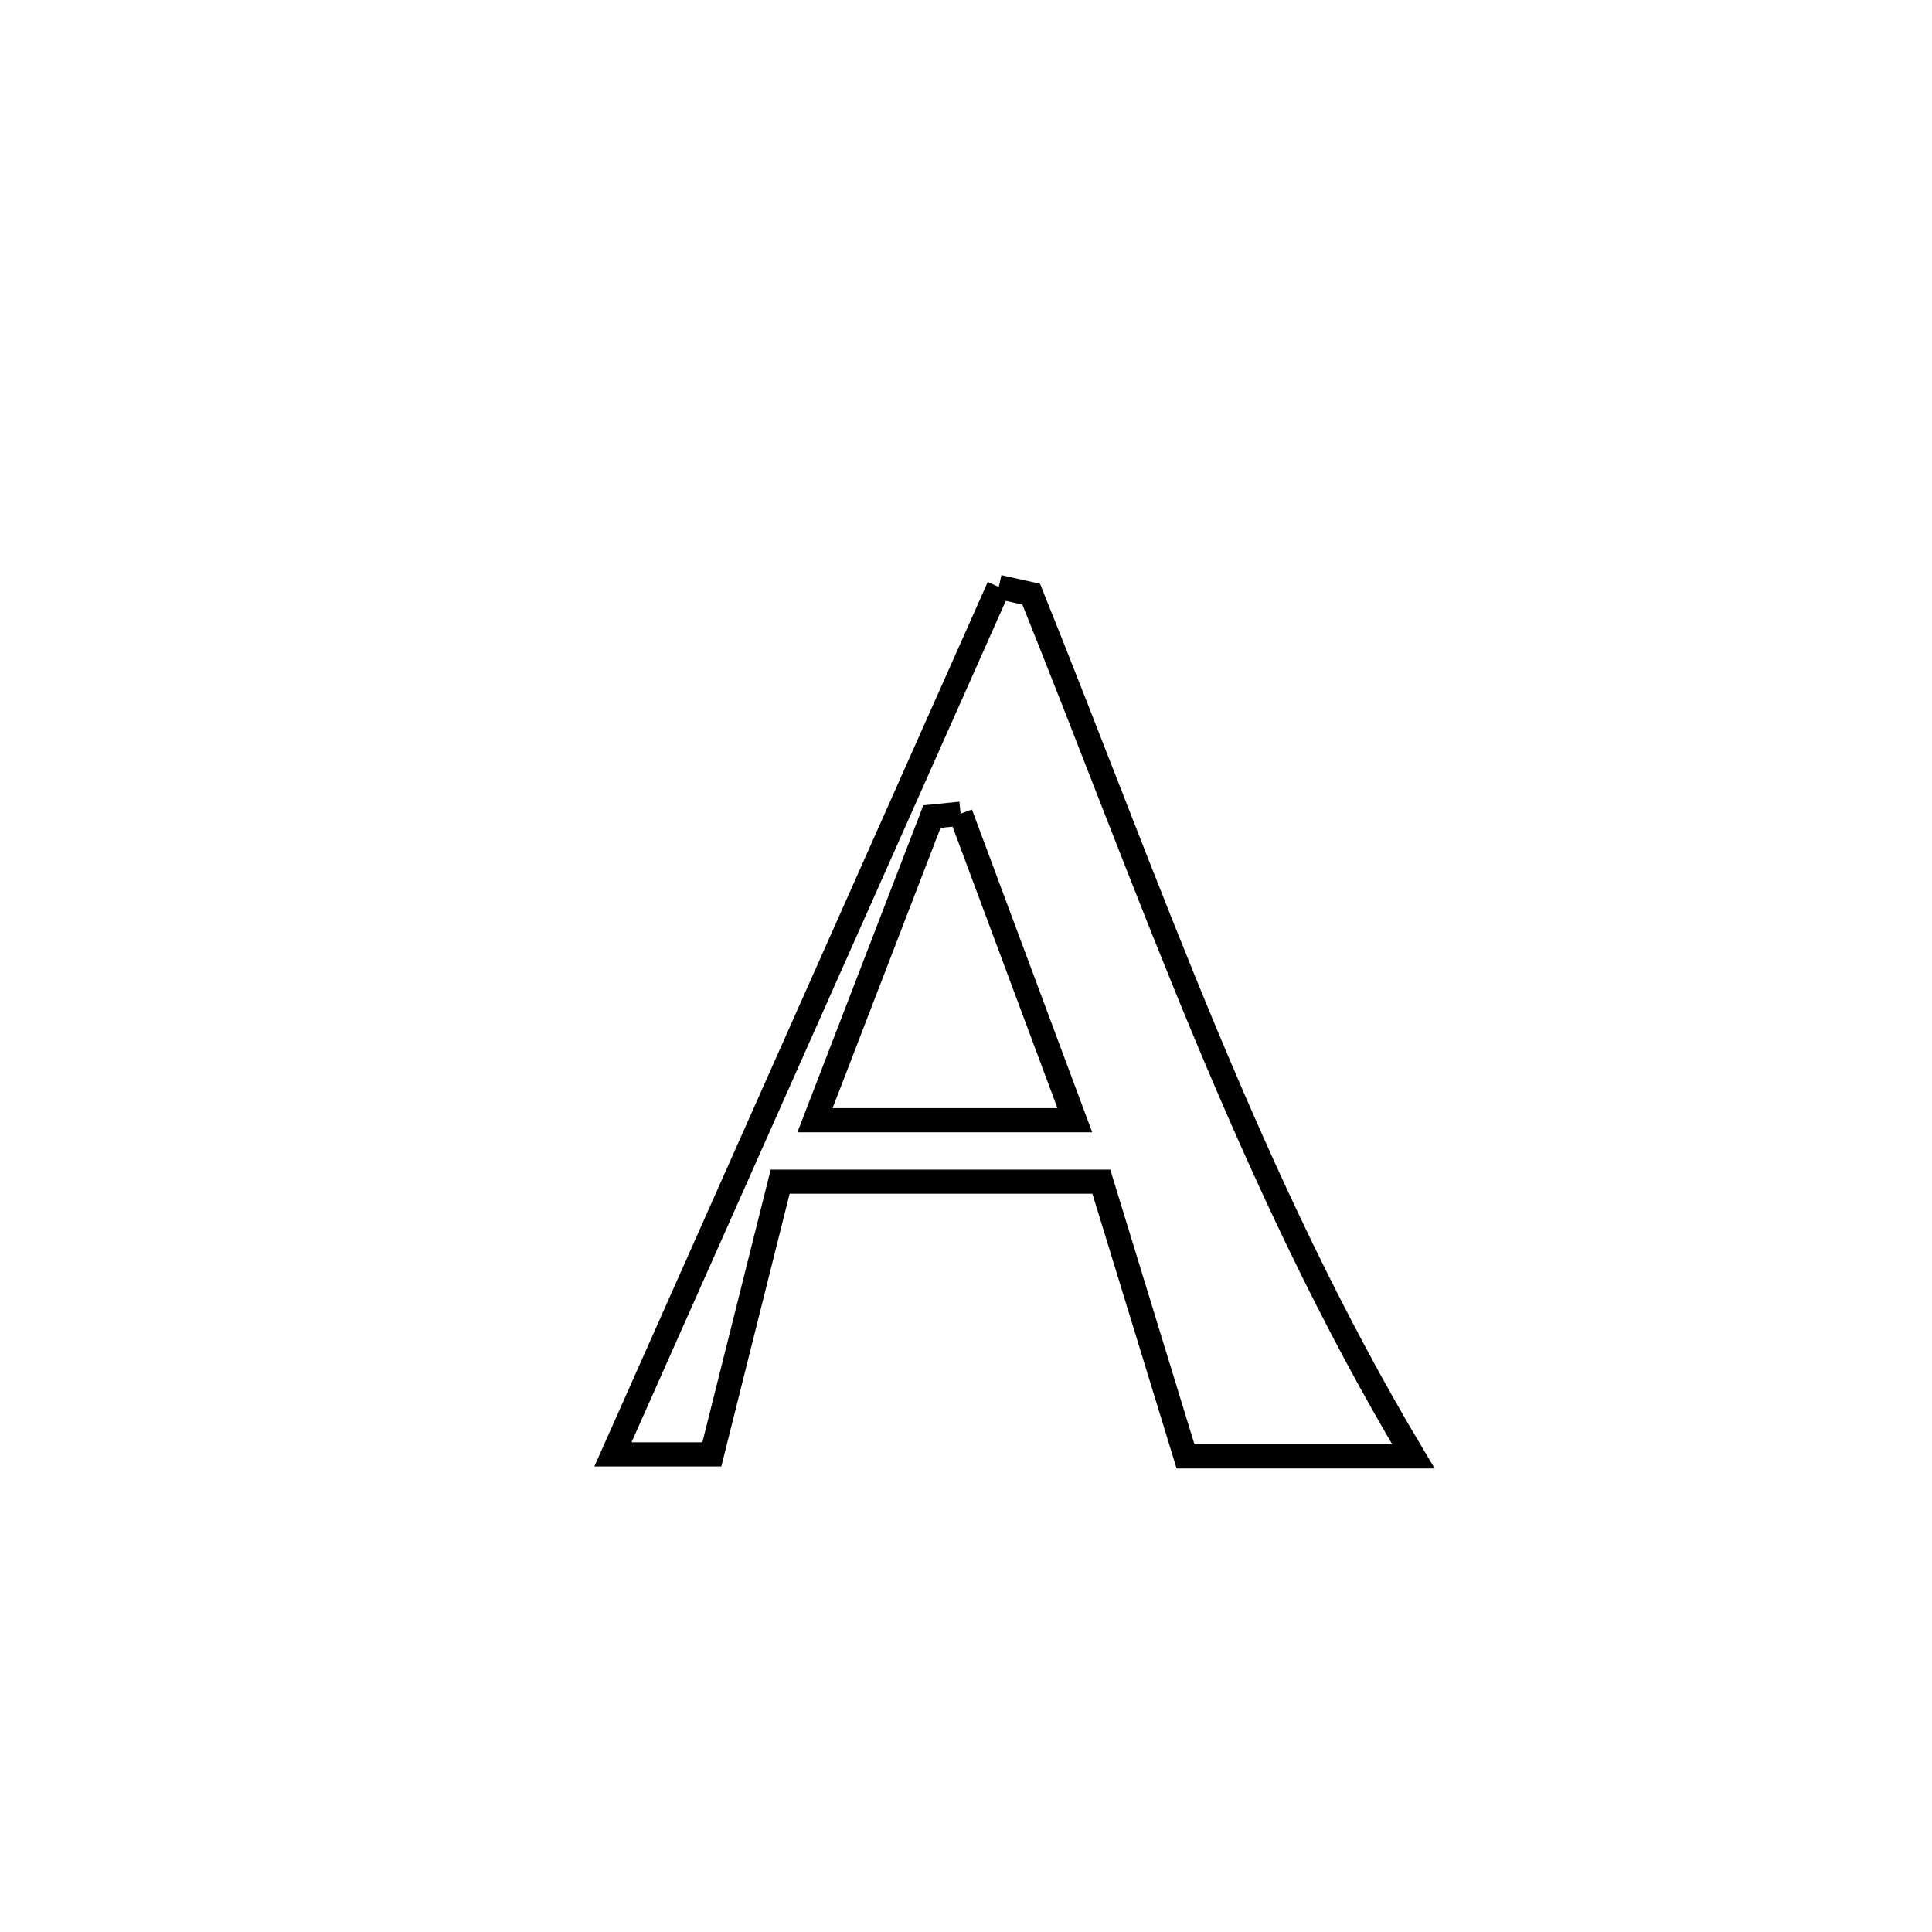 <svg xmlns="http://www.w3.org/2000/svg" viewBox="0.0 0.0 24.0 24.0" height="200px" width="200px"><path fill="none" stroke="black" stroke-width=".3" stroke-opacity="1.0"  filling="0" d="M12.407 7.291 L12.407 7.291 C12.541 7.321 12.676 7.351 12.81 7.381 L12.81 7.381 C13.546 9.208 14.225 11.037 14.974 12.834 C15.723 14.63 16.542 16.394 17.558 18.092 L17.558 18.092 C16.614 18.092 15.671 18.092 14.727 18.092 L14.727 18.092 C14.378 16.954 14.029 15.816 13.681 14.679 L13.681 14.679 C12.351 14.679 11.022 14.679 9.692 14.679 L9.692 14.679 C9.675 14.749 8.848 18.042 8.842 18.067 L8.842 18.067 C8.433 18.067 8.023 18.067 7.614 18.067 L7.614 18.067 C8.413 16.271 9.212 14.475 10.01 12.679 C10.809 10.883 11.608 9.087 12.407 7.291 L12.407 7.291"></path>
<path fill="none" stroke="black" stroke-width=".3" stroke-opacity="1.0"  filling="0" d="M11.933 10.108 L11.933 10.108 C12.406 11.378 12.879 12.647 13.352 13.916 L13.352 13.916 C12.276 13.916 11.2 13.916 10.124 13.916 L10.124 13.916 C10.608 12.659 11.093 11.402 11.577 10.144 L11.577 10.144 C11.696 10.132 11.814 10.12 11.933 10.108 L11.933 10.108"></path></svg>